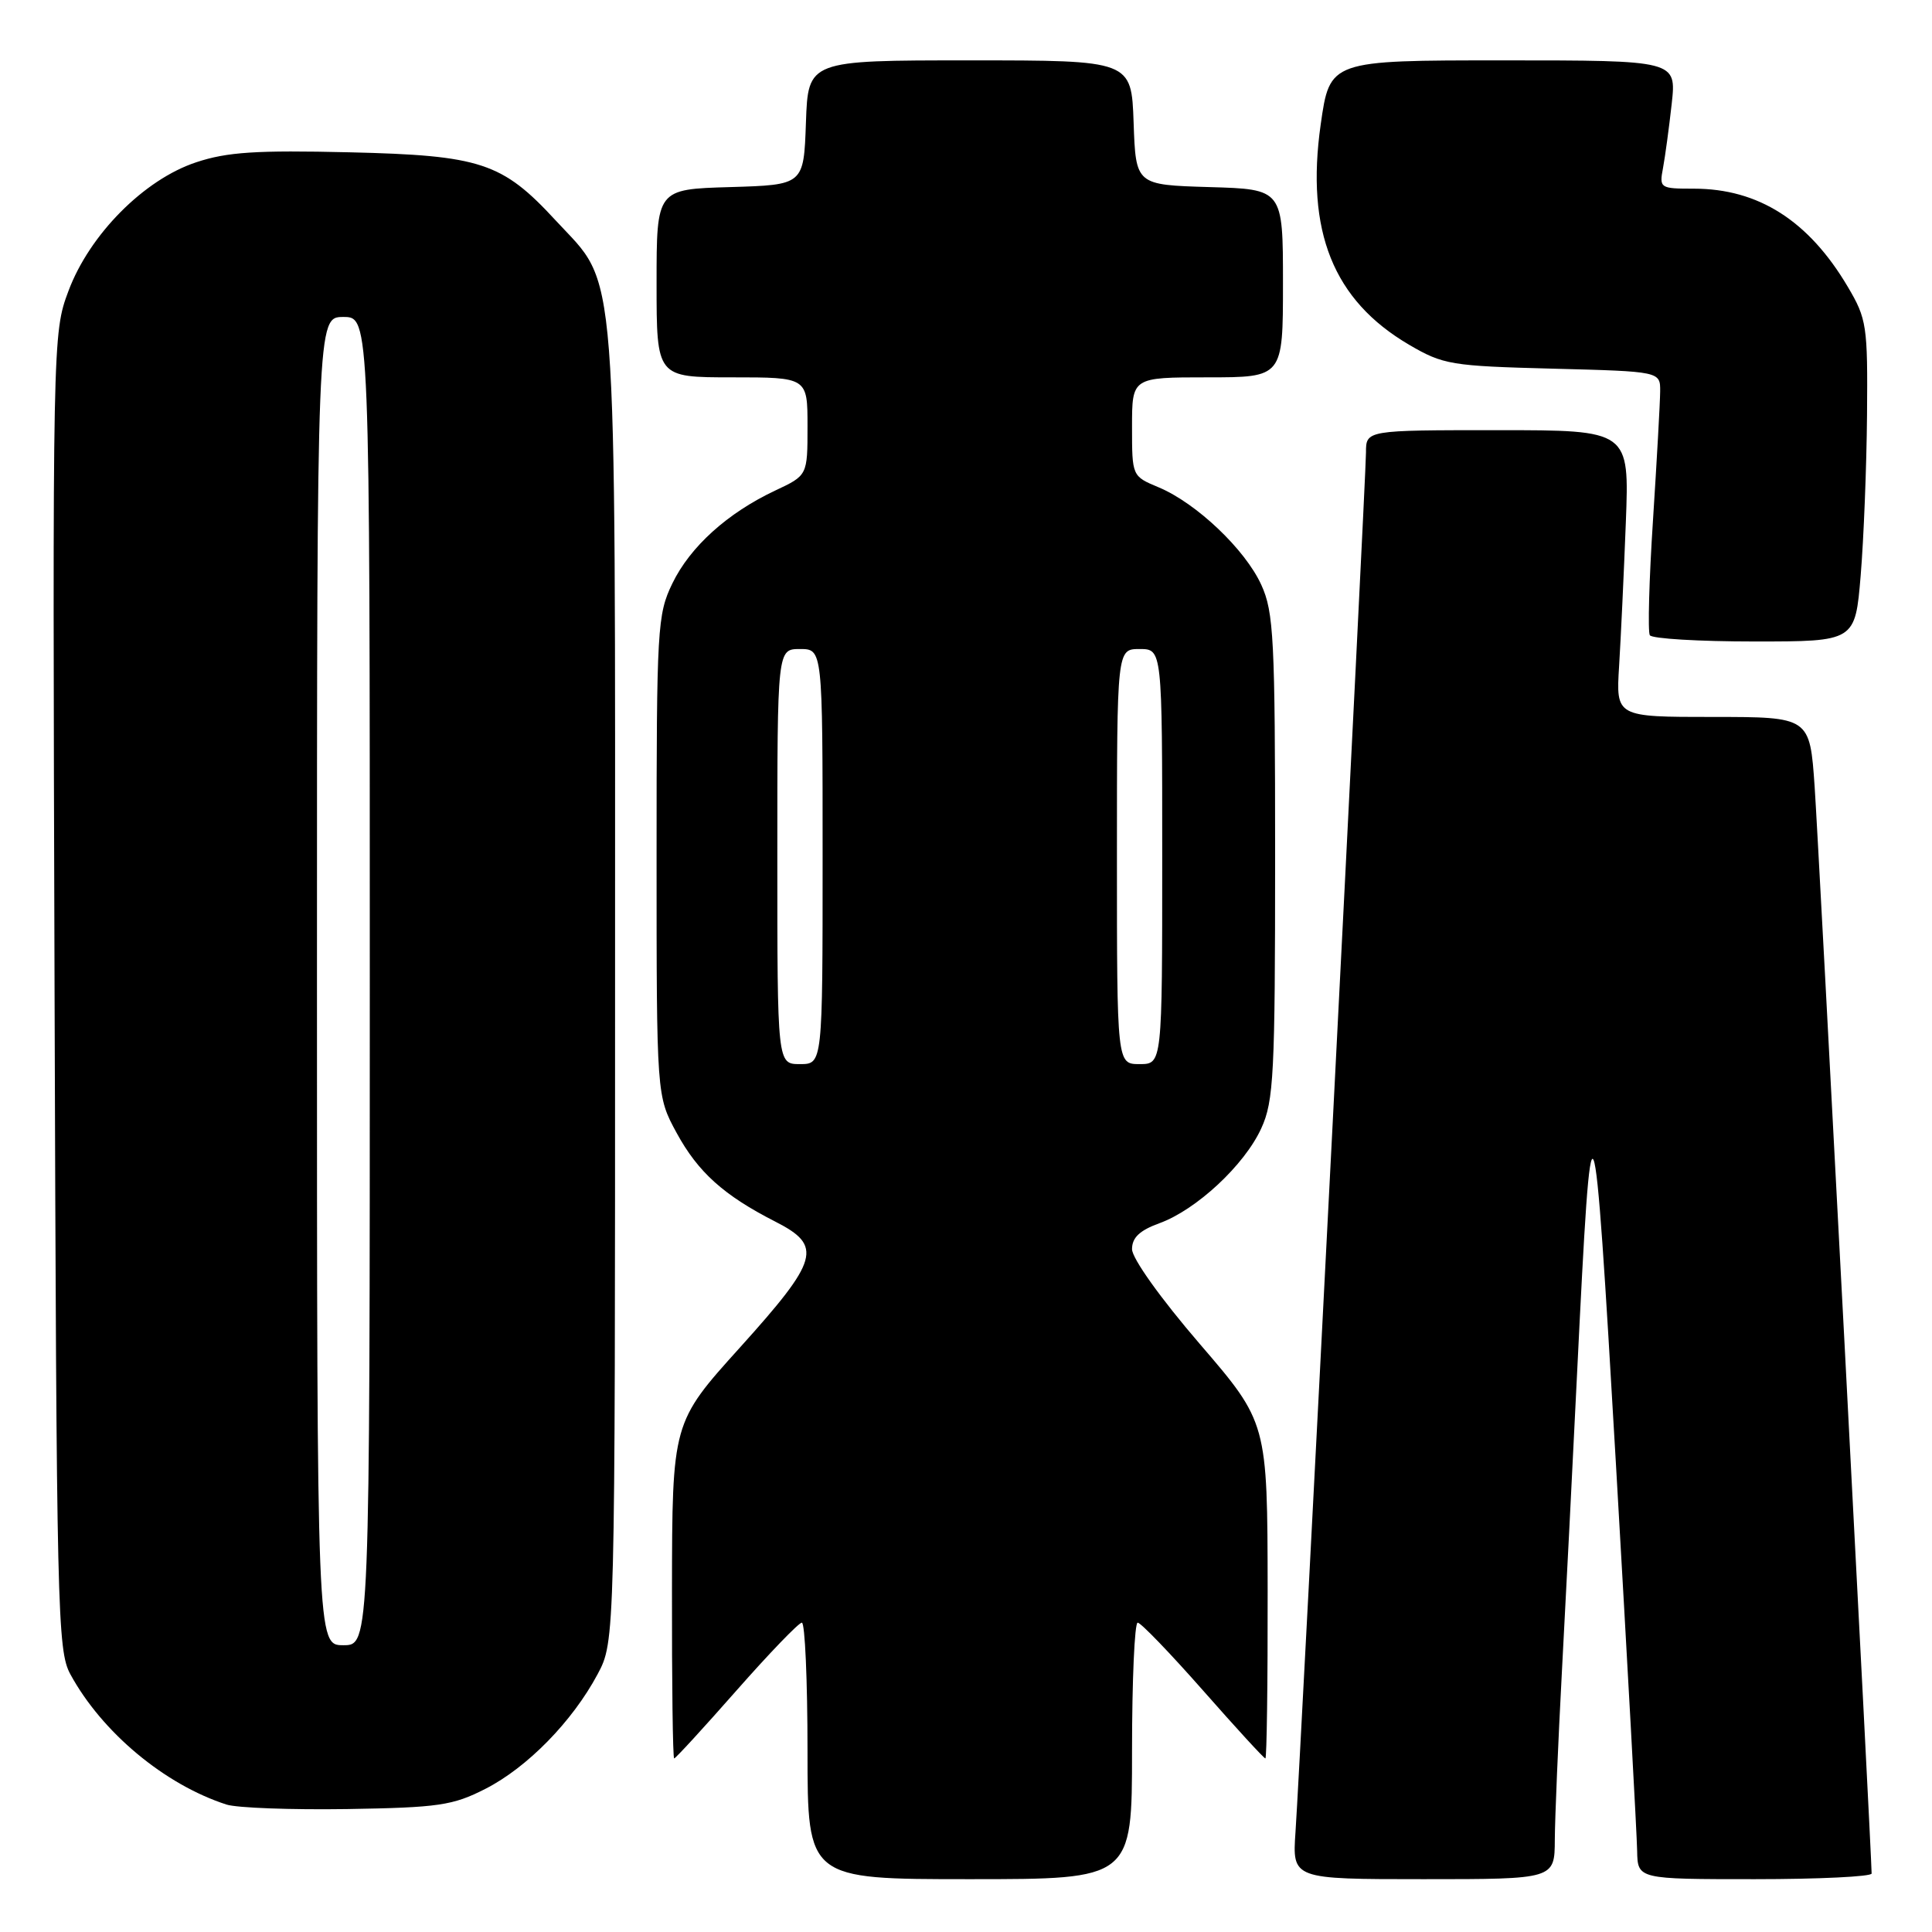 <?xml version="1.0" encoding="UTF-8" standalone="no"?>
<!DOCTYPE svg PUBLIC "-//W3C//DTD SVG 1.1//EN" "http://www.w3.org/Graphics/SVG/1.1/DTD/svg11.dtd" >
<svg xmlns="http://www.w3.org/2000/svg" xmlns:xlink="http://www.w3.org/1999/xlink" version="1.1" viewBox="0 0 256 256">
 <g >
 <path fill="currentColor"
d=" M 150.00 232.00 C 150.00 222.65 150.34 215.00 150.75 215.01 C 151.16 215.01 155.06 219.06 159.42 224.01 C 163.77 228.95 167.48 233.00 167.67 233.00 C 167.85 233.00 167.99 222.99 167.97 210.75 C 167.94 188.50 167.94 188.50 158.97 178.07 C 153.78 172.04 150.00 166.74 150.00 165.52 C 150.00 163.99 151.01 163.04 153.61 162.09 C 158.52 160.32 164.92 154.36 167.13 149.50 C 168.78 145.90 168.96 142.33 168.96 113.50 C 168.96 84.67 168.78 81.10 167.13 77.50 C 165.00 72.81 158.52 66.66 153.52 64.57 C 150.00 63.10 150.00 63.10 150.00 56.55 C 150.00 50.00 150.00 50.00 160.00 50.00 C 170.00 50.00 170.00 50.00 170.00 37.54 C 170.00 25.07 170.00 25.07 160.25 24.79 C 150.50 24.50 150.50 24.50 150.21 16.25 C 149.92 8.00 149.92 8.00 128.50 8.00 C 107.08 8.00 107.08 8.00 106.79 16.25 C 106.50 24.50 106.50 24.50 96.75 24.79 C 87.00 25.07 87.00 25.07 87.00 37.54 C 87.00 50.00 87.00 50.00 97.00 50.00 C 107.00 50.00 107.00 50.00 107.00 56.49 C 107.00 62.99 107.00 62.99 102.72 65.00 C 96.39 67.98 91.45 72.44 89.09 77.31 C 87.10 81.42 87.00 83.22 87.00 113.43 C 87.00 145.23 87.00 145.23 89.66 150.12 C 92.50 155.33 95.90 158.39 102.75 161.88 C 109.05 165.09 108.54 166.91 98.04 178.56 C 89.07 188.50 89.07 188.50 89.04 210.75 C 89.02 222.99 89.15 233.00 89.33 233.00 C 89.52 233.00 93.23 228.95 97.58 224.01 C 101.94 219.06 105.84 215.01 106.25 215.01 C 106.66 215.00 107.00 222.65 107.00 232.00 C 107.00 249.00 107.00 249.00 128.50 249.00 C 150.00 249.00 150.00 249.00 150.00 232.00 Z  M 206.02 243.75 C 206.04 240.86 206.46 230.85 206.96 221.50 C 207.46 212.15 208.37 194.38 208.97 182.00 C 210.93 142.04 211.13 142.53 214.12 194.00 C 215.63 220.12 216.90 243.19 216.93 245.25 C 217.00 249.00 217.00 249.00 232.50 249.00 C 241.03 249.00 248.00 248.66 248.00 248.25 C 247.99 245.72 240.97 111.80 240.45 104.25 C 239.81 95.00 239.81 95.00 226.96 95.00 C 214.12 95.00 214.12 95.00 214.54 88.25 C 214.77 84.54 215.17 75.99 215.43 69.25 C 215.90 57.00 215.90 57.00 198.45 57.00 C 181.00 57.00 181.00 57.00 181.00 59.96 C 181.00 63.27 172.33 232.98 171.66 242.75 C 171.23 249.00 171.23 249.00 188.62 249.00 C 206.00 249.00 206.00 249.00 206.02 243.75 Z  M 64.32 237.03 C 69.87 234.20 75.84 228.10 79.18 221.85 C 81.50 217.50 81.50 217.50 81.50 130.50 C 81.50 32.31 81.96 38.25 73.64 29.22 C 66.54 21.52 63.71 20.59 46.28 20.18 C 33.97 19.89 30.08 20.14 25.98 21.51 C 19.09 23.79 11.86 31.08 9.07 38.56 C 6.97 44.15 6.96 44.82 7.23 131.34 C 7.49 213.70 7.60 218.69 9.33 221.86 C 13.52 229.55 21.81 236.46 30.00 239.11 C 31.38 239.56 38.58 239.82 46.00 239.71 C 58.12 239.51 59.99 239.24 64.32 237.03 Z  M 246.55 76.25 C 246.95 71.44 247.33 61.88 247.39 55.00 C 247.49 43.16 247.36 42.26 244.84 38.00 C 239.67 29.25 233.00 25.00 224.45 25.00 C 219.96 25.00 219.85 24.93 220.36 22.25 C 220.64 20.74 221.16 16.91 221.51 13.75 C 222.14 8.00 222.14 8.00 199.18 8.00 C 176.21 8.00 176.21 8.00 175.00 16.49 C 172.99 30.64 176.66 39.79 186.71 45.68 C 191.24 48.33 192.27 48.50 205.75 48.85 C 220.00 49.22 220.00 49.22 219.98 51.86 C 219.97 53.31 219.54 60.99 219.03 68.92 C 218.51 76.86 218.33 83.72 218.61 84.17 C 218.89 84.63 225.13 85.00 232.47 85.00 C 245.82 85.00 245.82 85.00 246.55 76.25 Z  M 103.00 113.50 C 103.00 86.00 103.00 86.00 106.00 86.00 C 109.00 86.00 109.00 86.00 109.00 113.50 C 109.00 141.00 109.00 141.00 106.00 141.00 C 103.00 141.00 103.00 141.00 103.00 113.50 Z  M 148.00 113.50 C 148.00 86.00 148.00 86.00 151.00 86.00 C 154.00 86.00 154.00 86.00 154.00 113.50 C 154.00 141.00 154.00 141.00 151.00 141.00 C 148.00 141.00 148.00 141.00 148.00 113.50 Z  M 42.00 130.00 C 42.00 42.00 42.00 42.00 45.50 42.00 C 49.00 42.00 49.00 42.00 49.00 130.00 C 49.00 218.00 49.00 218.00 45.50 218.00 C 42.00 218.00 42.00 218.00 42.00 130.00 Z "/>
</g>
</svg>